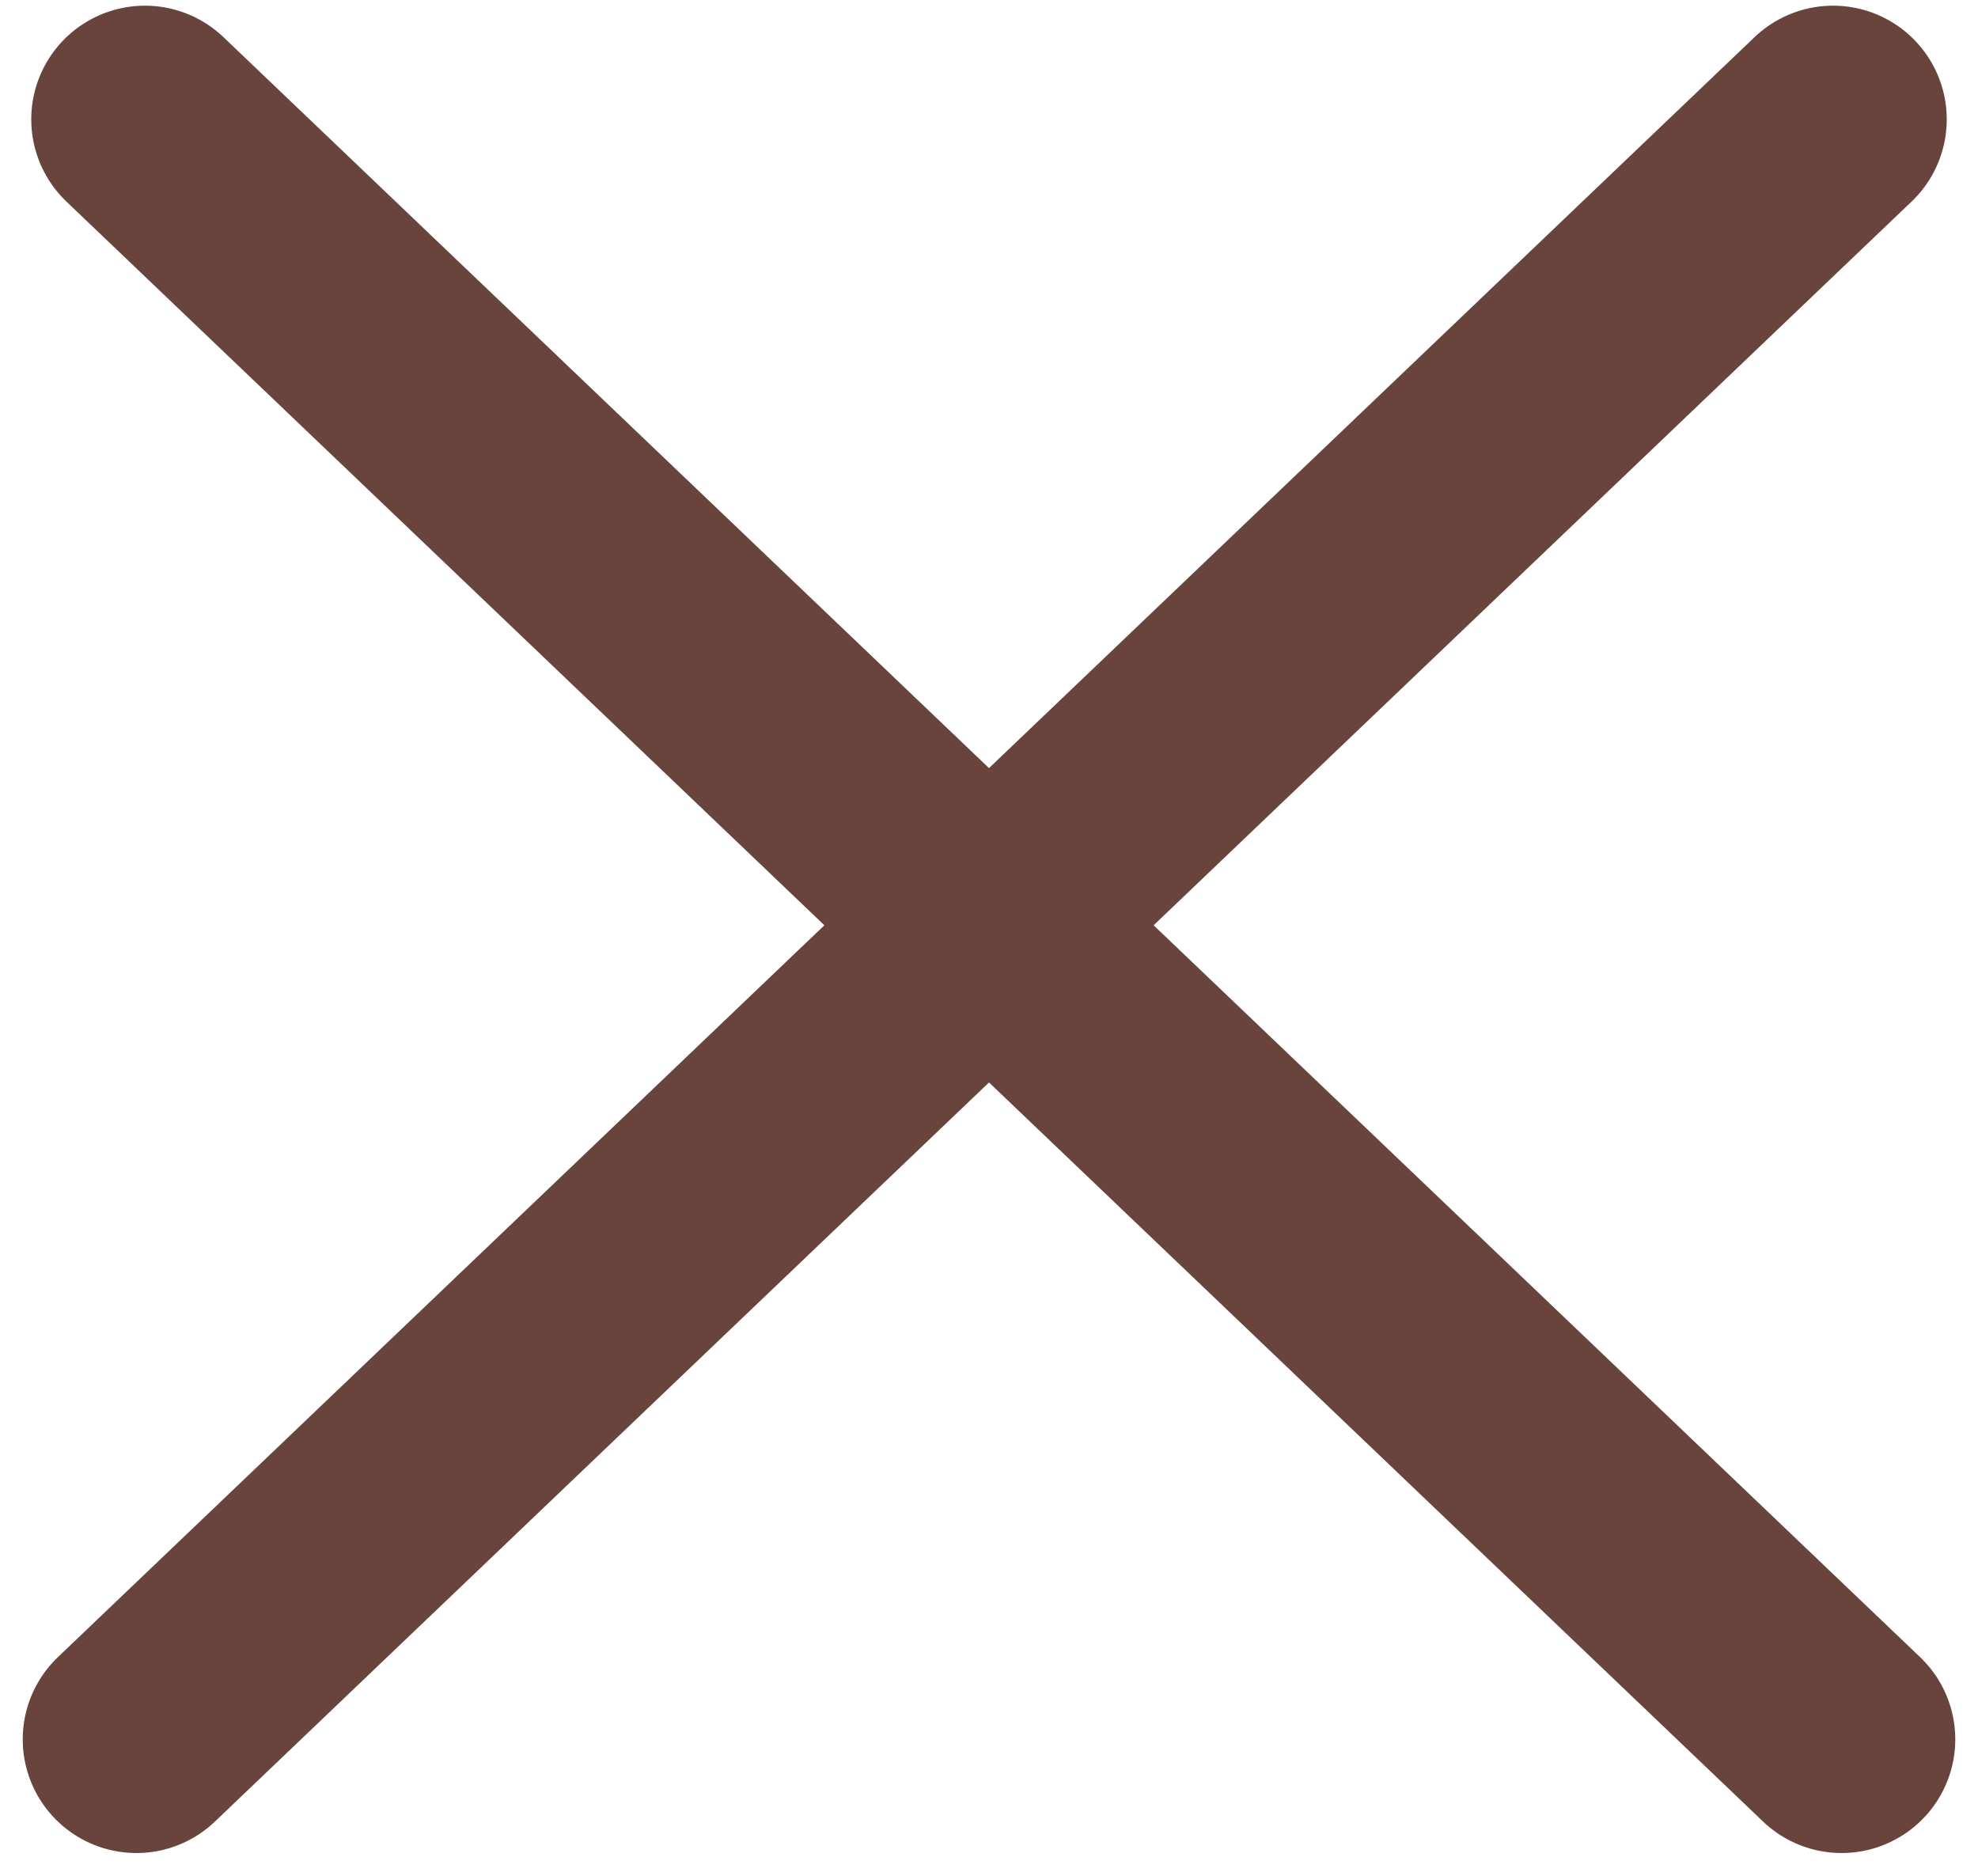 <svg width="58" height="55" viewBox="0 0 58 55" fill="none" xmlns="http://www.w3.org/2000/svg">
<path d="M4 51L53.75 3.5M54 51L4.25 3.5" stroke="#69443D" stroke-width="6.667" stroke-linecap="round" stroke-linejoin="round"/>
</svg>
